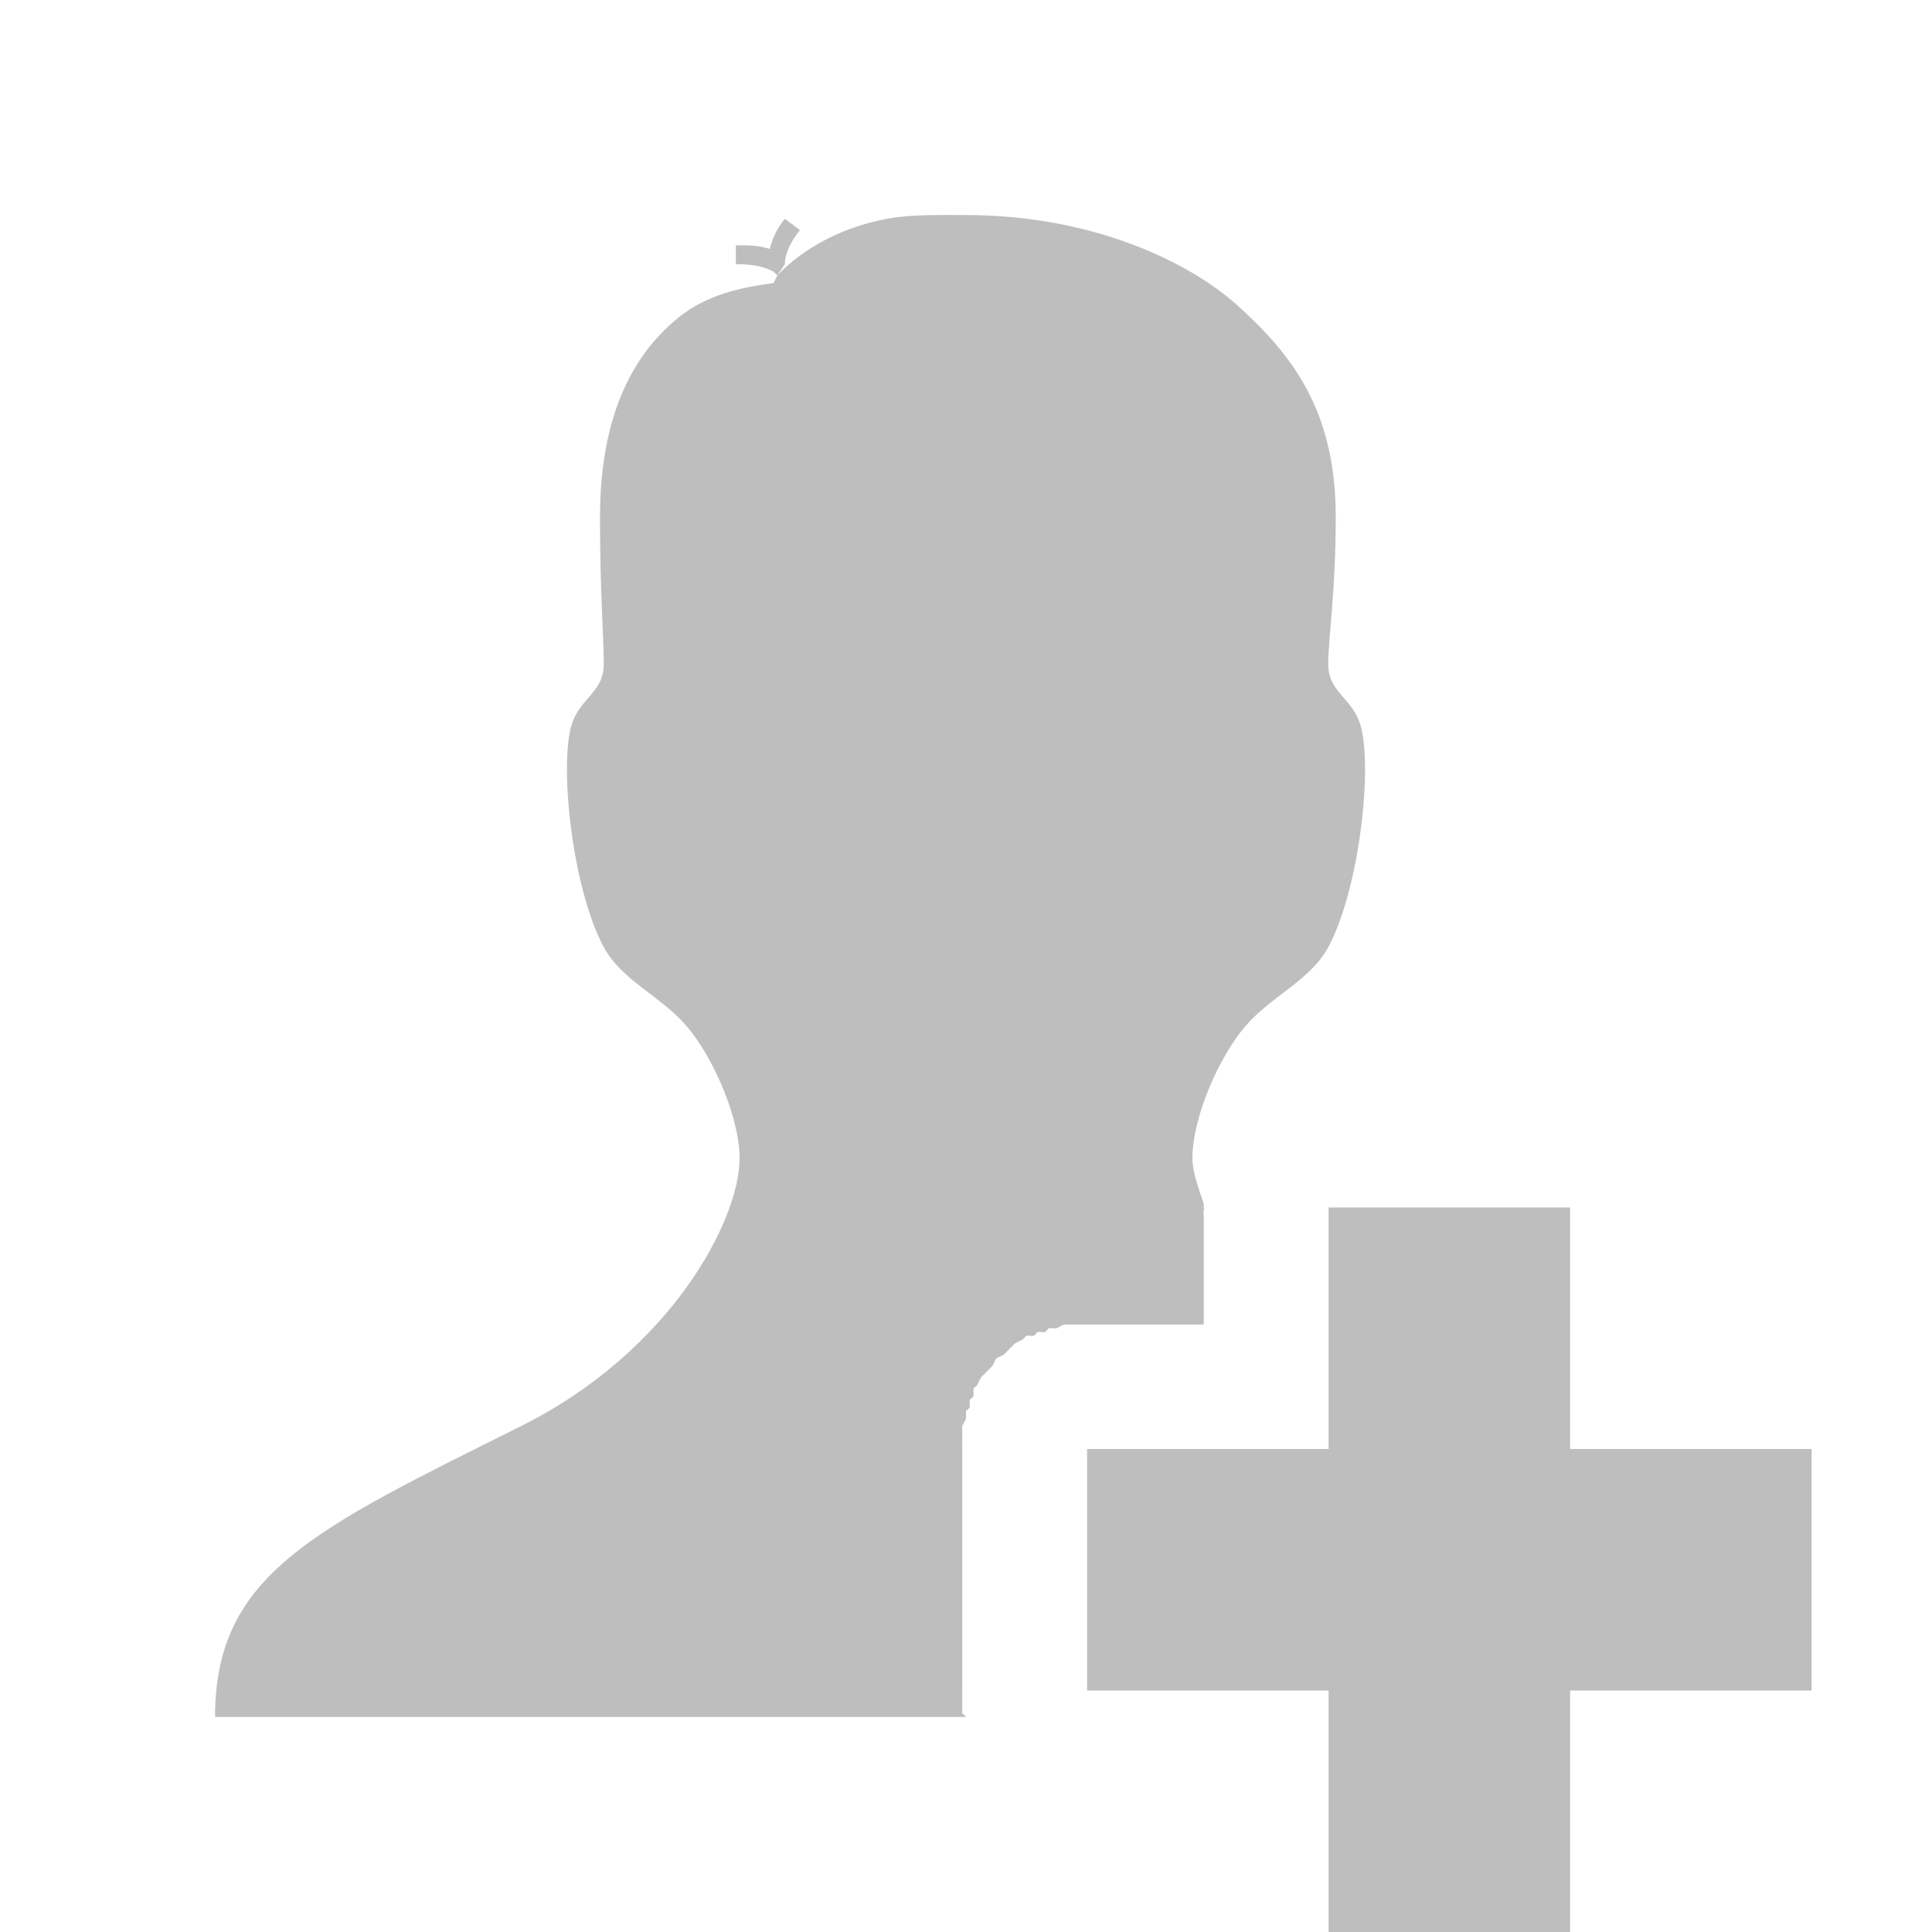 <?xml version="1.0" encoding="UTF-8" standalone="no"?>
<!-- Created with Inkscape (http://www.inkscape.org/) -->

<svg
   xmlns:dc="http://purl.org/dc/elements/1.1/"
   xmlns:cc="http://creativecommons.org/ns#"
   xmlns:rdf="http://www.w3.org/1999/02/22-rdf-syntax-ns#"
   xmlns:svg="http://www.w3.org/2000/svg"
   xmlns="http://www.w3.org/2000/svg"
   xmlns:sodipodi="http://sodipodi.sourceforge.net/DTD/sodipodi-0.dtd"
   xmlns:inkscape="http://www.inkscape.org/namespaces/inkscape"
   version="1.1"
   width="16"
   height="16"
   id="svg7384"
   inkscape:version="0.48.3.1 r9886"
   sodipodi:docname="contact-new-symbolic.svg">
  <sodipodi:namedview
     pagecolor="#ffffff"
     bordercolor="#666666"
     borderopacity="1"
     objecttolerance="10"
     gridtolerance="10"
     guidetolerance="10"
     inkscape:pageopacity="0"
     inkscape:pageshadow="2"
     inkscape:window-width="1366"
     inkscape:window-height="696"
     id="namedview7"
     showgrid="false"
     showguides="true"
     inkscape:guide-bbox="true"
     inkscape:zoom="3.6875"
     inkscape:cx="23.082897"
     inkscape:cy="19.177714"
     inkscape:window-x="0"
     inkscape:window-y="0"
     inkscape:window-maximized="1"
     inkscape:current-layer="svg7384" />
  <title
     id="title9167">Gnome Symbolic Icon Theme</title>
  <defs
     id="defs11" />
  <path
     style="fill:#bebebe;fill-opacity:1"
     d="M 8 1.781 C 7.781 1.781 7.54 1.775 7.344 1.812 C 6.895 1.897 6.591 2.116 6.438 2.281 L 6.406 2.344 C 6.215 2.372 5.888 2.414 5.625 2.625 C 5.27 2.908 4.969 3.402 4.969 4.281 C 4.969 4.905 5 5.273 5 5.5 C 5 5.755 4.773 5.779 4.719 6.062 C 4.642 6.461 4.756 7.39 5 7.844 C 5.15 8.121 5.475 8.25 5.688 8.5 C 5.906 8.755 6.125 9.254 6.125 9.594 C 6.125 10.102 5.558 11.191 4.312 11.812 C 2.605 12.664 1.781 13.034 1.781 14.219 L 8 14.219 C 7.991 14.203 7.97 14.193 7.969 14.188 C 7.967 14.179 7.97 14.165 7.969 14.156 C 7.968 14.148 7.97 14.102 7.969 14.094 C 7.968 14.085 7.969 14.071 7.969 14.062 C 7.968 14.054 7.969 14.008 7.969 14 L 7.969 12 C 7.969 11.992 7.968 11.946 7.969 11.938 C 7.969 11.929 7.968 11.915 7.969 11.906 C 7.97 11.898 7.968 11.852 7.969 11.844 C 7.97 11.835 7.967 11.821 7.969 11.812 C 7.97 11.804 7.998 11.758 8 11.75 C 8.002 11.742 7.998 11.696 8 11.688 C 8.002 11.679 8.028 11.664 8.031 11.656 C 8.034 11.648 8.028 11.602 8.031 11.594 C 8.034 11.586 8.059 11.57 8.062 11.562 C 8.066 11.555 8.059 11.508 8.062 11.5 C 8.066 11.492 8.089 11.476 8.094 11.469 C 8.098 11.461 8.12 11.413 8.125 11.406 C 8.13 11.399 8.151 11.382 8.156 11.375 C 8.161 11.368 8.182 11.35 8.188 11.344 C 8.193 11.337 8.213 11.319 8.219 11.312 C 8.224 11.306 8.244 11.256 8.25 11.25 C 8.256 11.244 8.306 11.224 8.312 11.219 C 8.319 11.213 8.337 11.193 8.344 11.188 C 8.35 11.182 8.368 11.161 8.375 11.156 C 8.382 11.151 8.399 11.13 8.406 11.125 C 8.413 11.12 8.461 11.098 8.469 11.094 C 8.476 11.089 8.492 11.066 8.5 11.062 C 8.508 11.059 8.555 11.066 8.562 11.062 C 8.57 11.059 8.586 11.034 8.594 11.031 C 8.602 11.028 8.648 11.034 8.656 11.031 C 8.664 11.028 8.679 11.002 8.688 11 C 8.696 10.998 8.742 11.002 8.75 11 C 8.758 10.998 8.804 10.97 8.812 10.969 C 8.821 10.967 8.835 10.97 8.844 10.969 C 8.852 10.968 8.898 10.97 8.906 10.969 C 8.915 10.968 8.929 10.969 8.938 10.969 C 8.946 10.968 8.992 10.969 9 10.969 L 9.969 10.969 L 9.969 10.062 C 9.959 10.039 9.977 10.023 9.969 10 C 9.969 9.992 9.969 9.976 9.969 9.969 C 9.921 9.828 9.875 9.697 9.875 9.594 C 9.875 9.254 10.094 8.755 10.312 8.5 C 10.526 8.25 10.85 8.121 11 7.844 C 11.244 7.39 11.358 6.461 11.281 6.062 C 11.227 5.779 11 5.754 11 5.5 C 11 5.273 11.062 4.905 11.062 4.281 C 11.062 3.402 10.703 2.94 10.25 2.531 C 9.841 2.162 9.035 1.781 8 1.781 z M 6.438 2.281 L 6.5 2.188 C 6.5 2.098 6.554 1.991 6.625 1.906 L 6.5 1.812 C 6.435 1.891 6.396 1.974 6.375 2.062 C 6.292 2.033 6.202 2.031 6.094 2.031 L 6.094 2.188 C 6.222 2.188 6.325 2.204 6.406 2.25 L 6.438 2.281 z "
     id="path3424" />
  <path
     d="m 11.003,10 0,2 -2,0 0,2 2,0 0,2 2,0 0,-2 2,0 0,-2 -2,0 0,-2 z"
     inkscape:connector-curvature="0"
     id="path3107-4-3-2"
     style="color:#bebebe;fill:#bebebe;fill-opacity:1;fill-rule:nonzero;stroke:none;stroke-width:1;marker:none;visibility:visible;display:inline;overflow:visible;enable-background:accumulate"
     sodipodi:nodetypes="ccccccccccccc" />
</svg>
